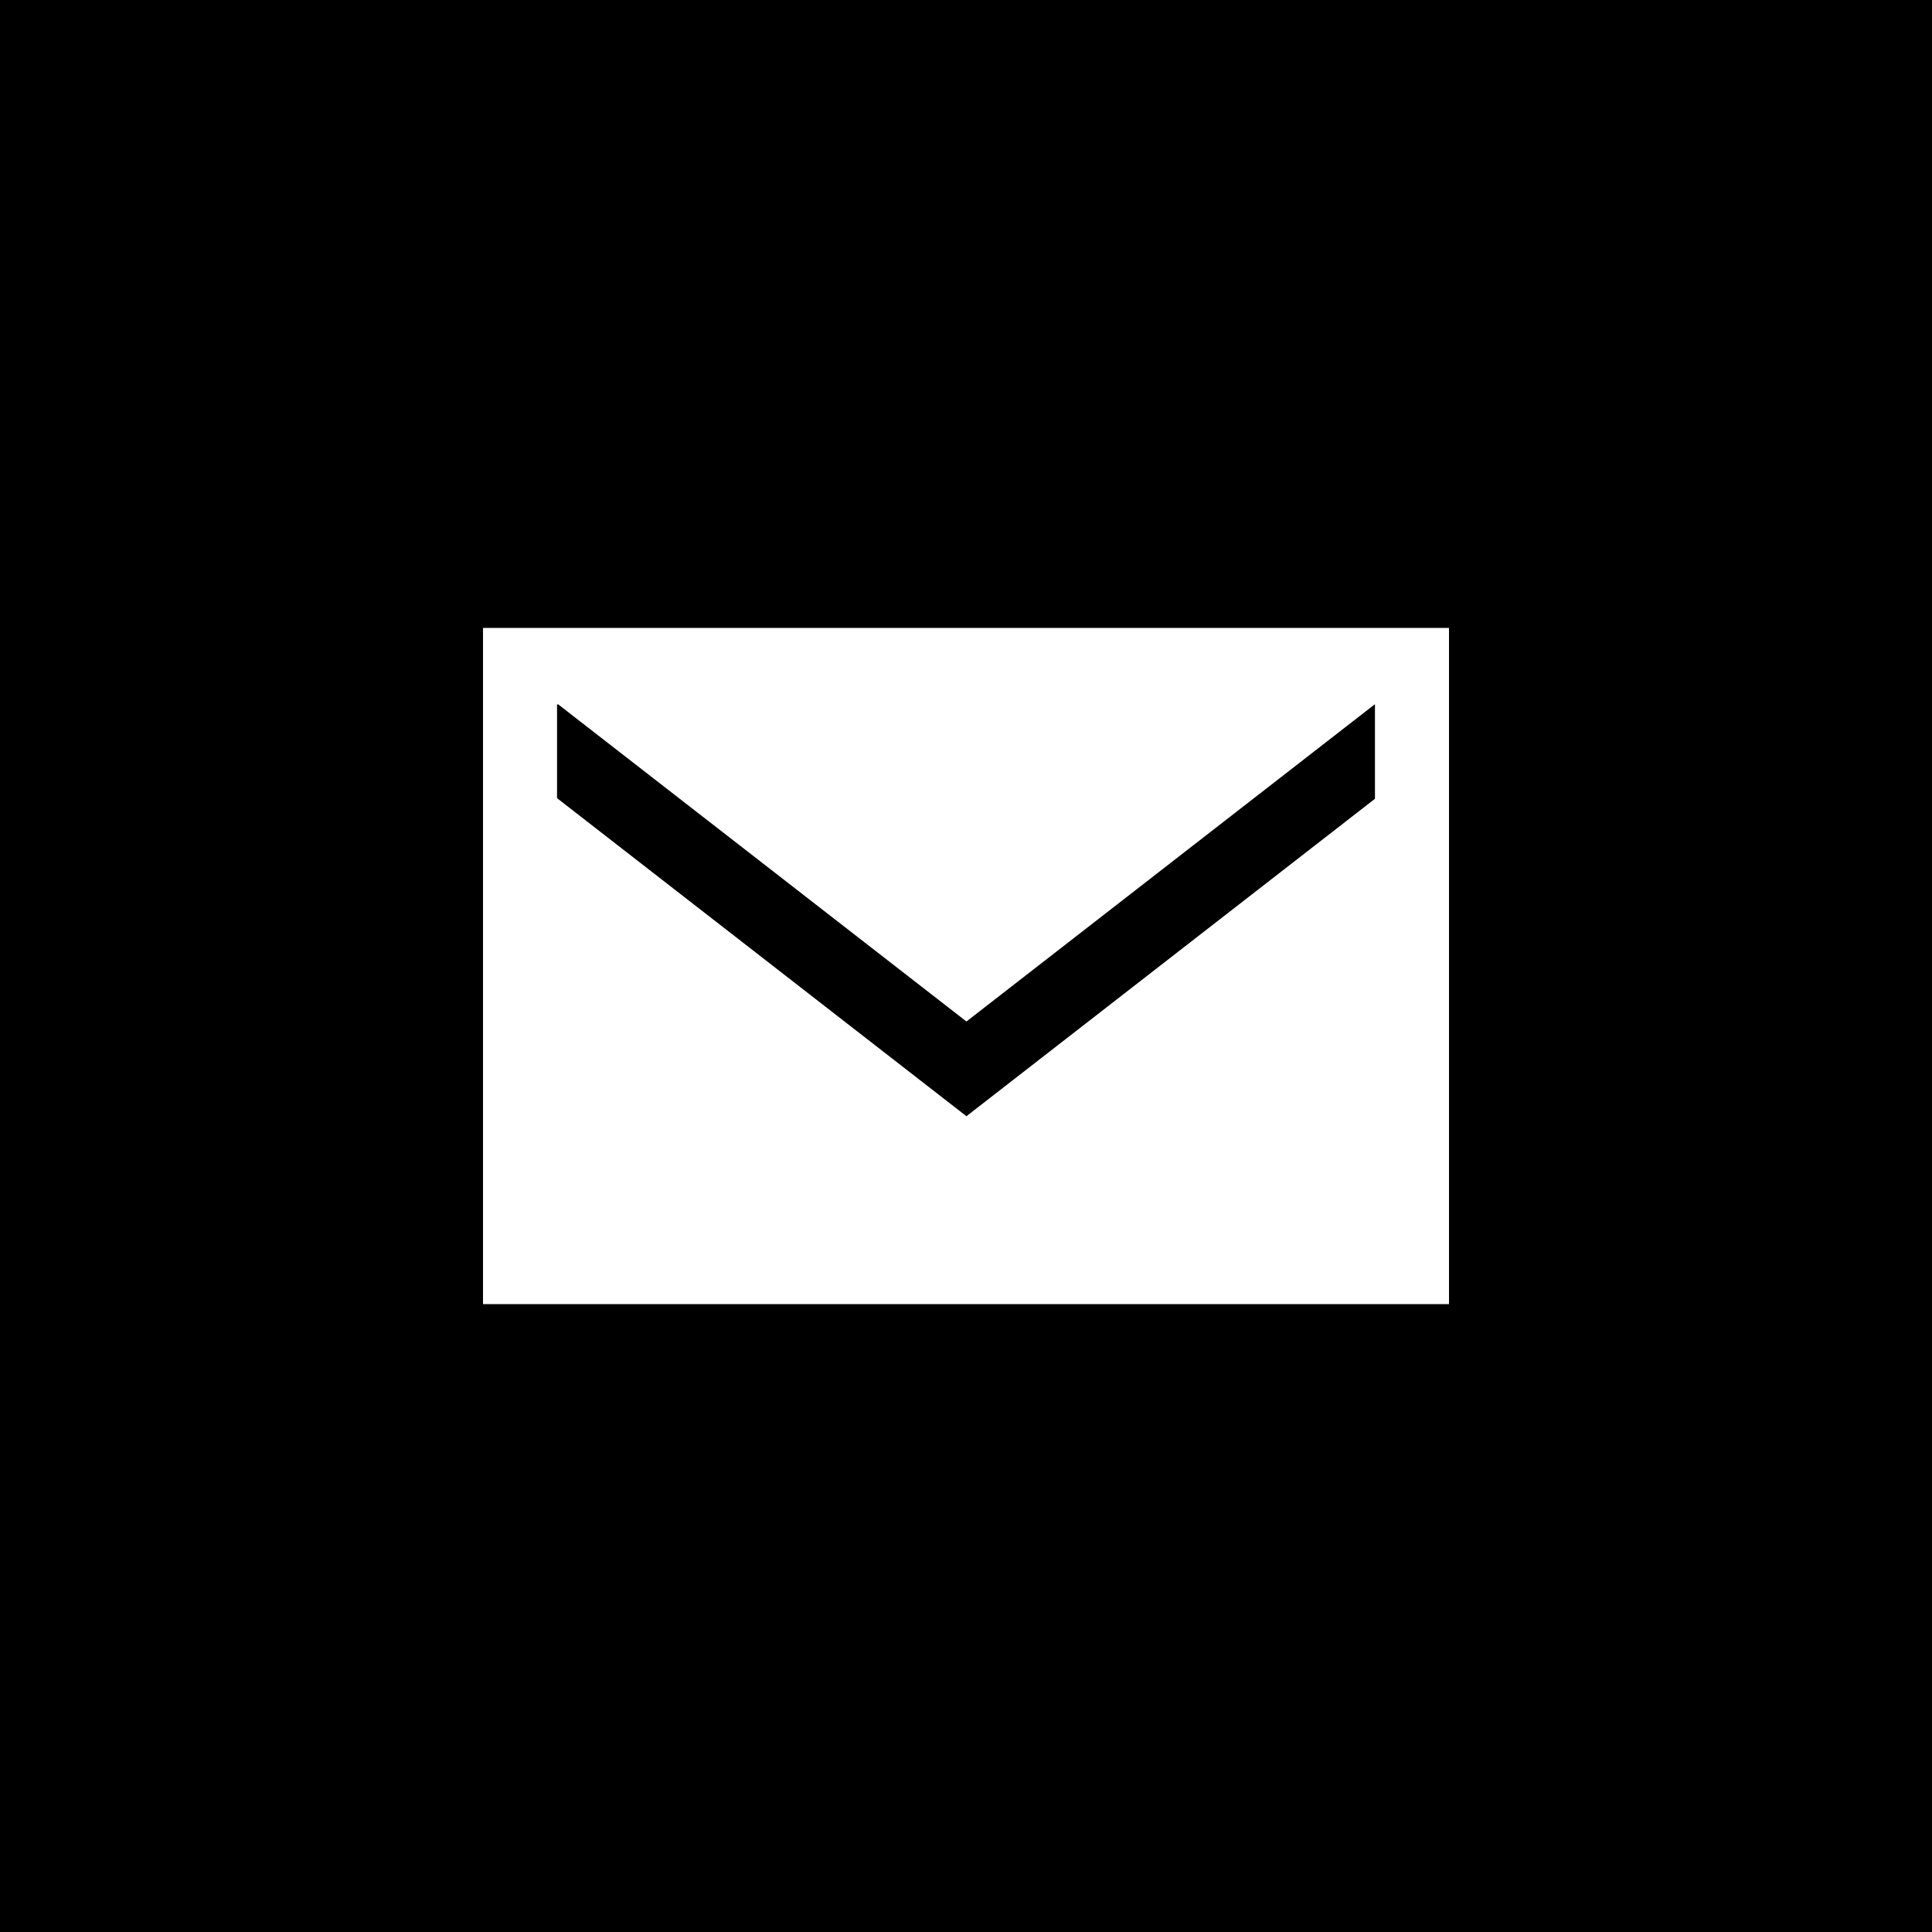 <svg width="40" height="40" viewBox="0 0 40 40" fill="none" xmlns="http://www.w3.org/2000/svg">
<path d="M40 0H0V40H40V0Z" fill="black"/>
<path d="M10 13V27H30V13H10ZM28.467 16.538L20.009 23.11L11.533 16.525V14.584H11.558L20.009 21.149L28.461 14.584L28.467 14.584V16.538Z" fill="white"/>
</svg>
